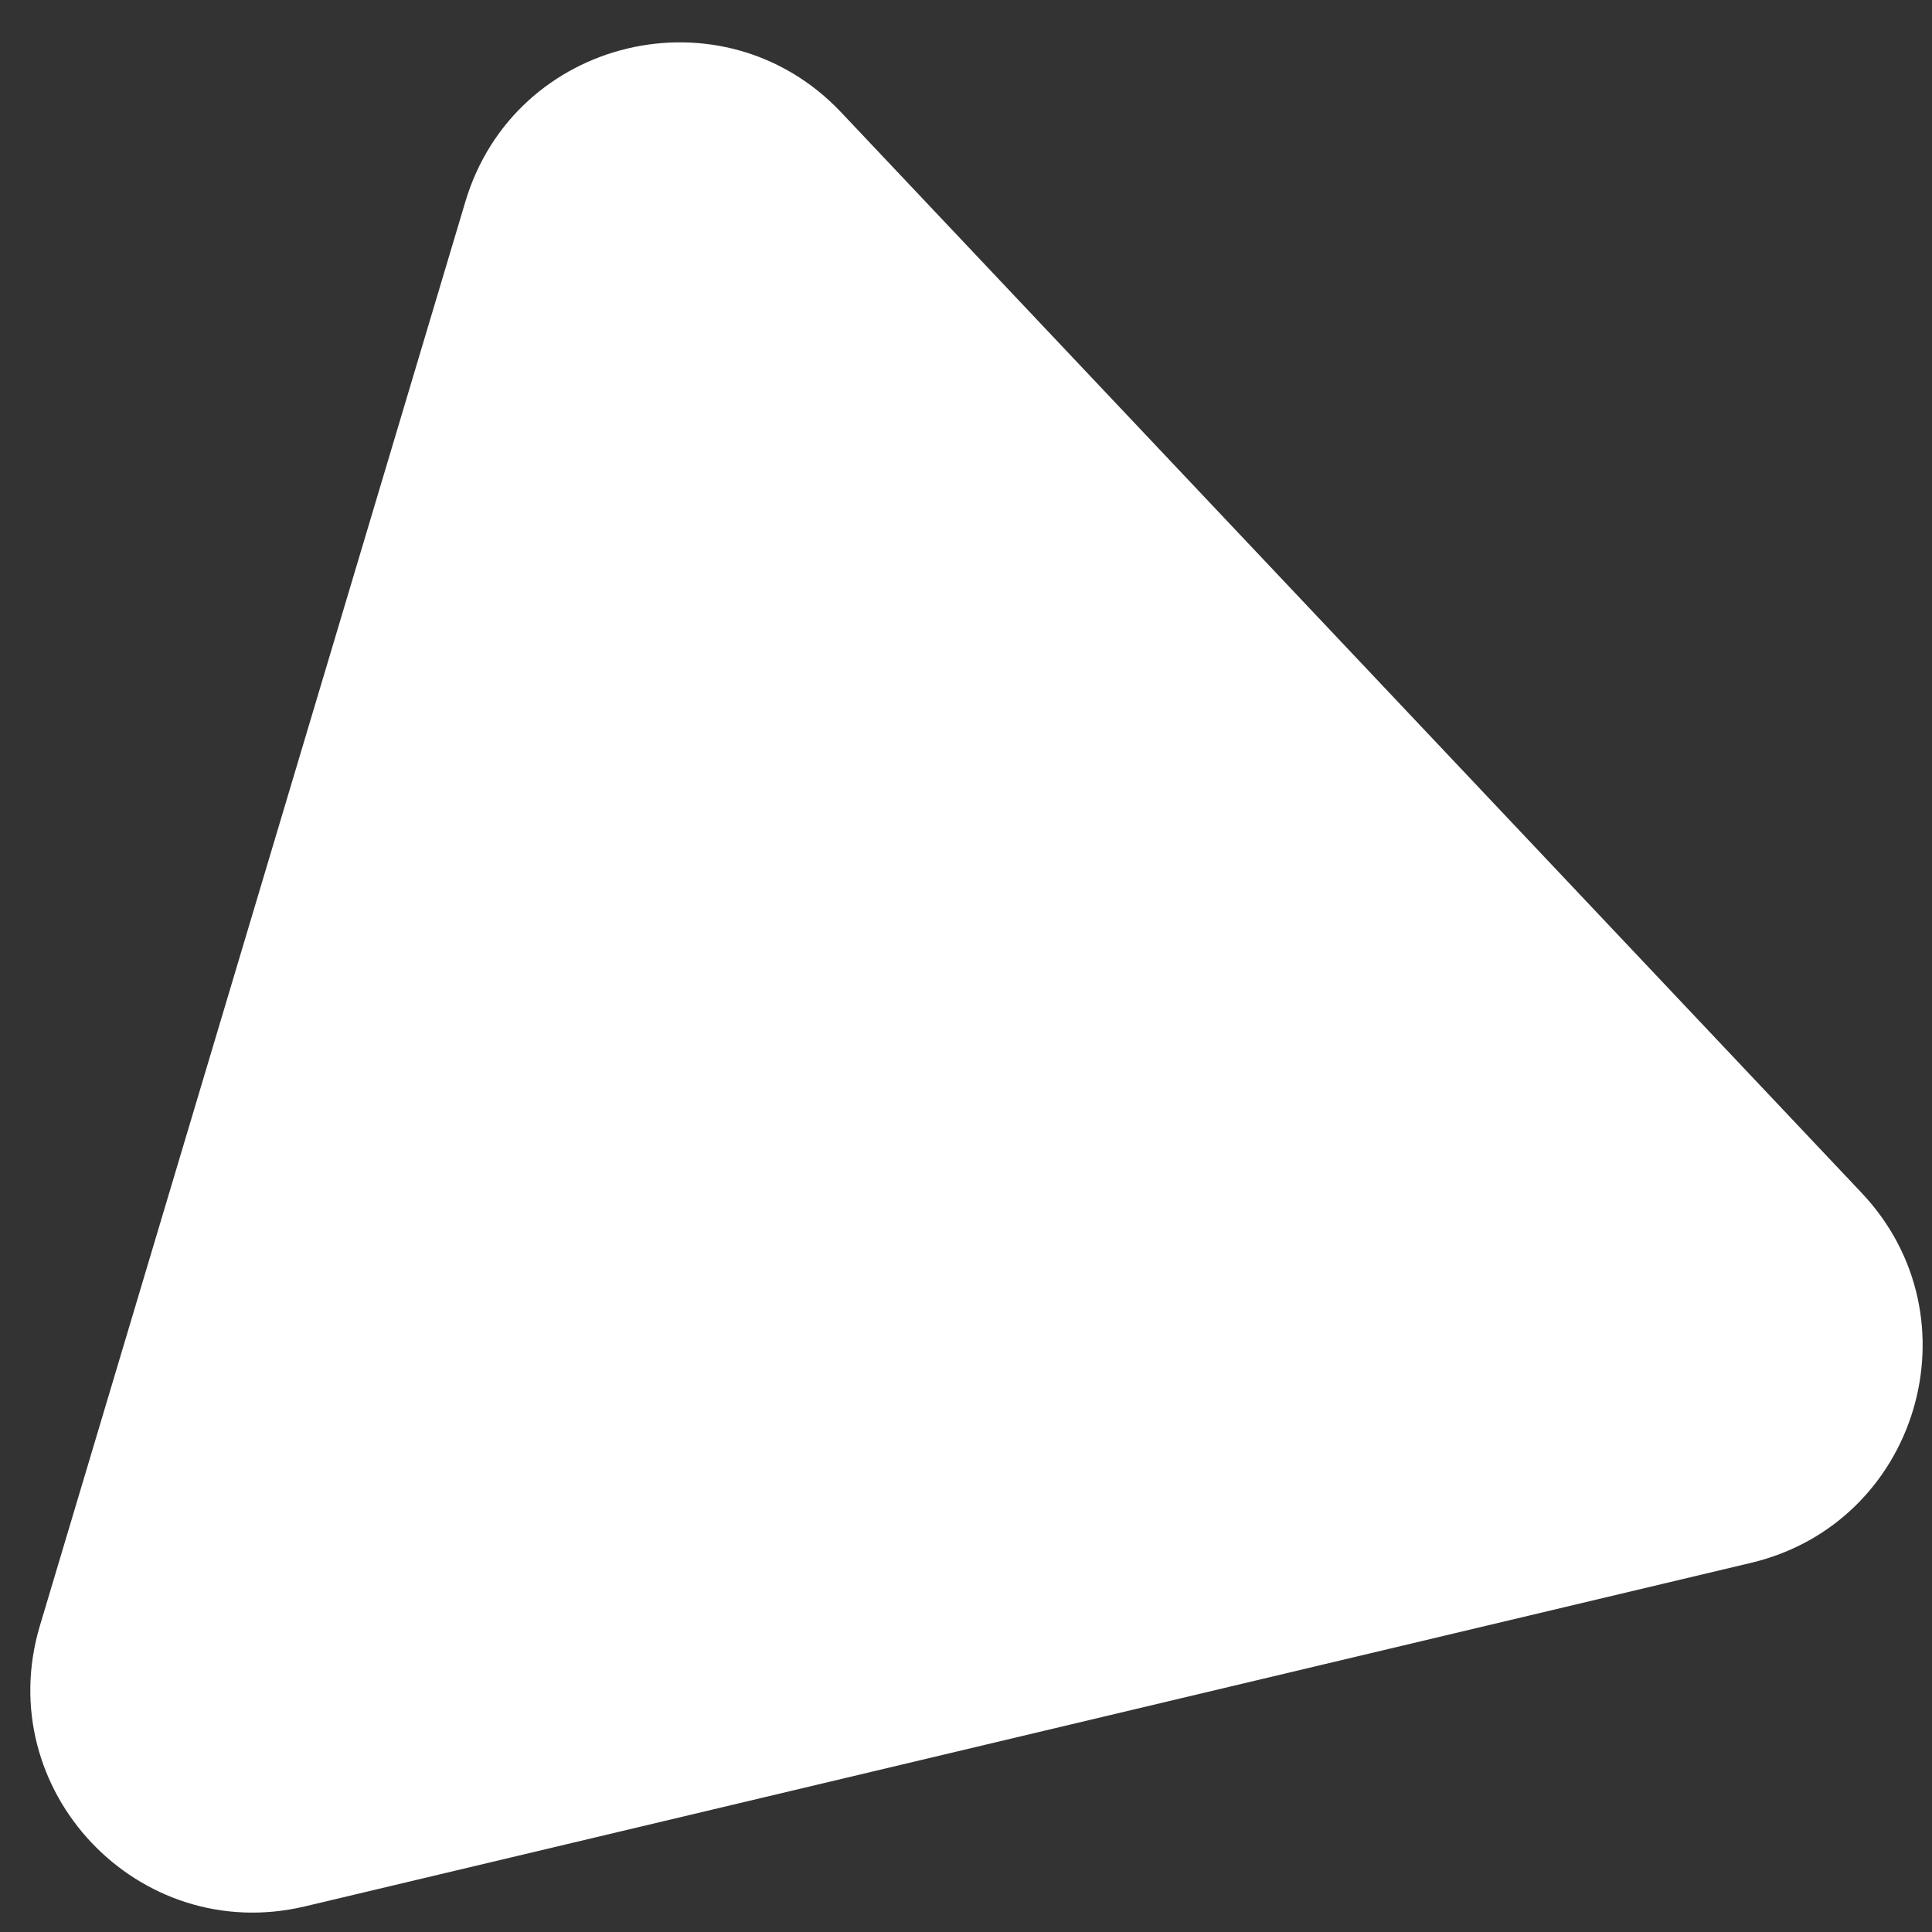 <svg width="26" height="26" viewBox="0 0 26 26" fill="none" xmlns="http://www.w3.org/2000/svg">
    <rect x="0" y="0" width="26" height="26" fill="#333333" stroke="none"/>
    <path d="M4.105 25.655C1.858 26.189 -0.124 24.09 0.537 21.878L6.263 2.713C6.924 0.5 9.733 -0.167 11.319 1.511L25.053 16.053C26.639 17.732 25.812 20.498 23.565 21.032L4.105 25.655Z" fill="white"/>
</svg>
